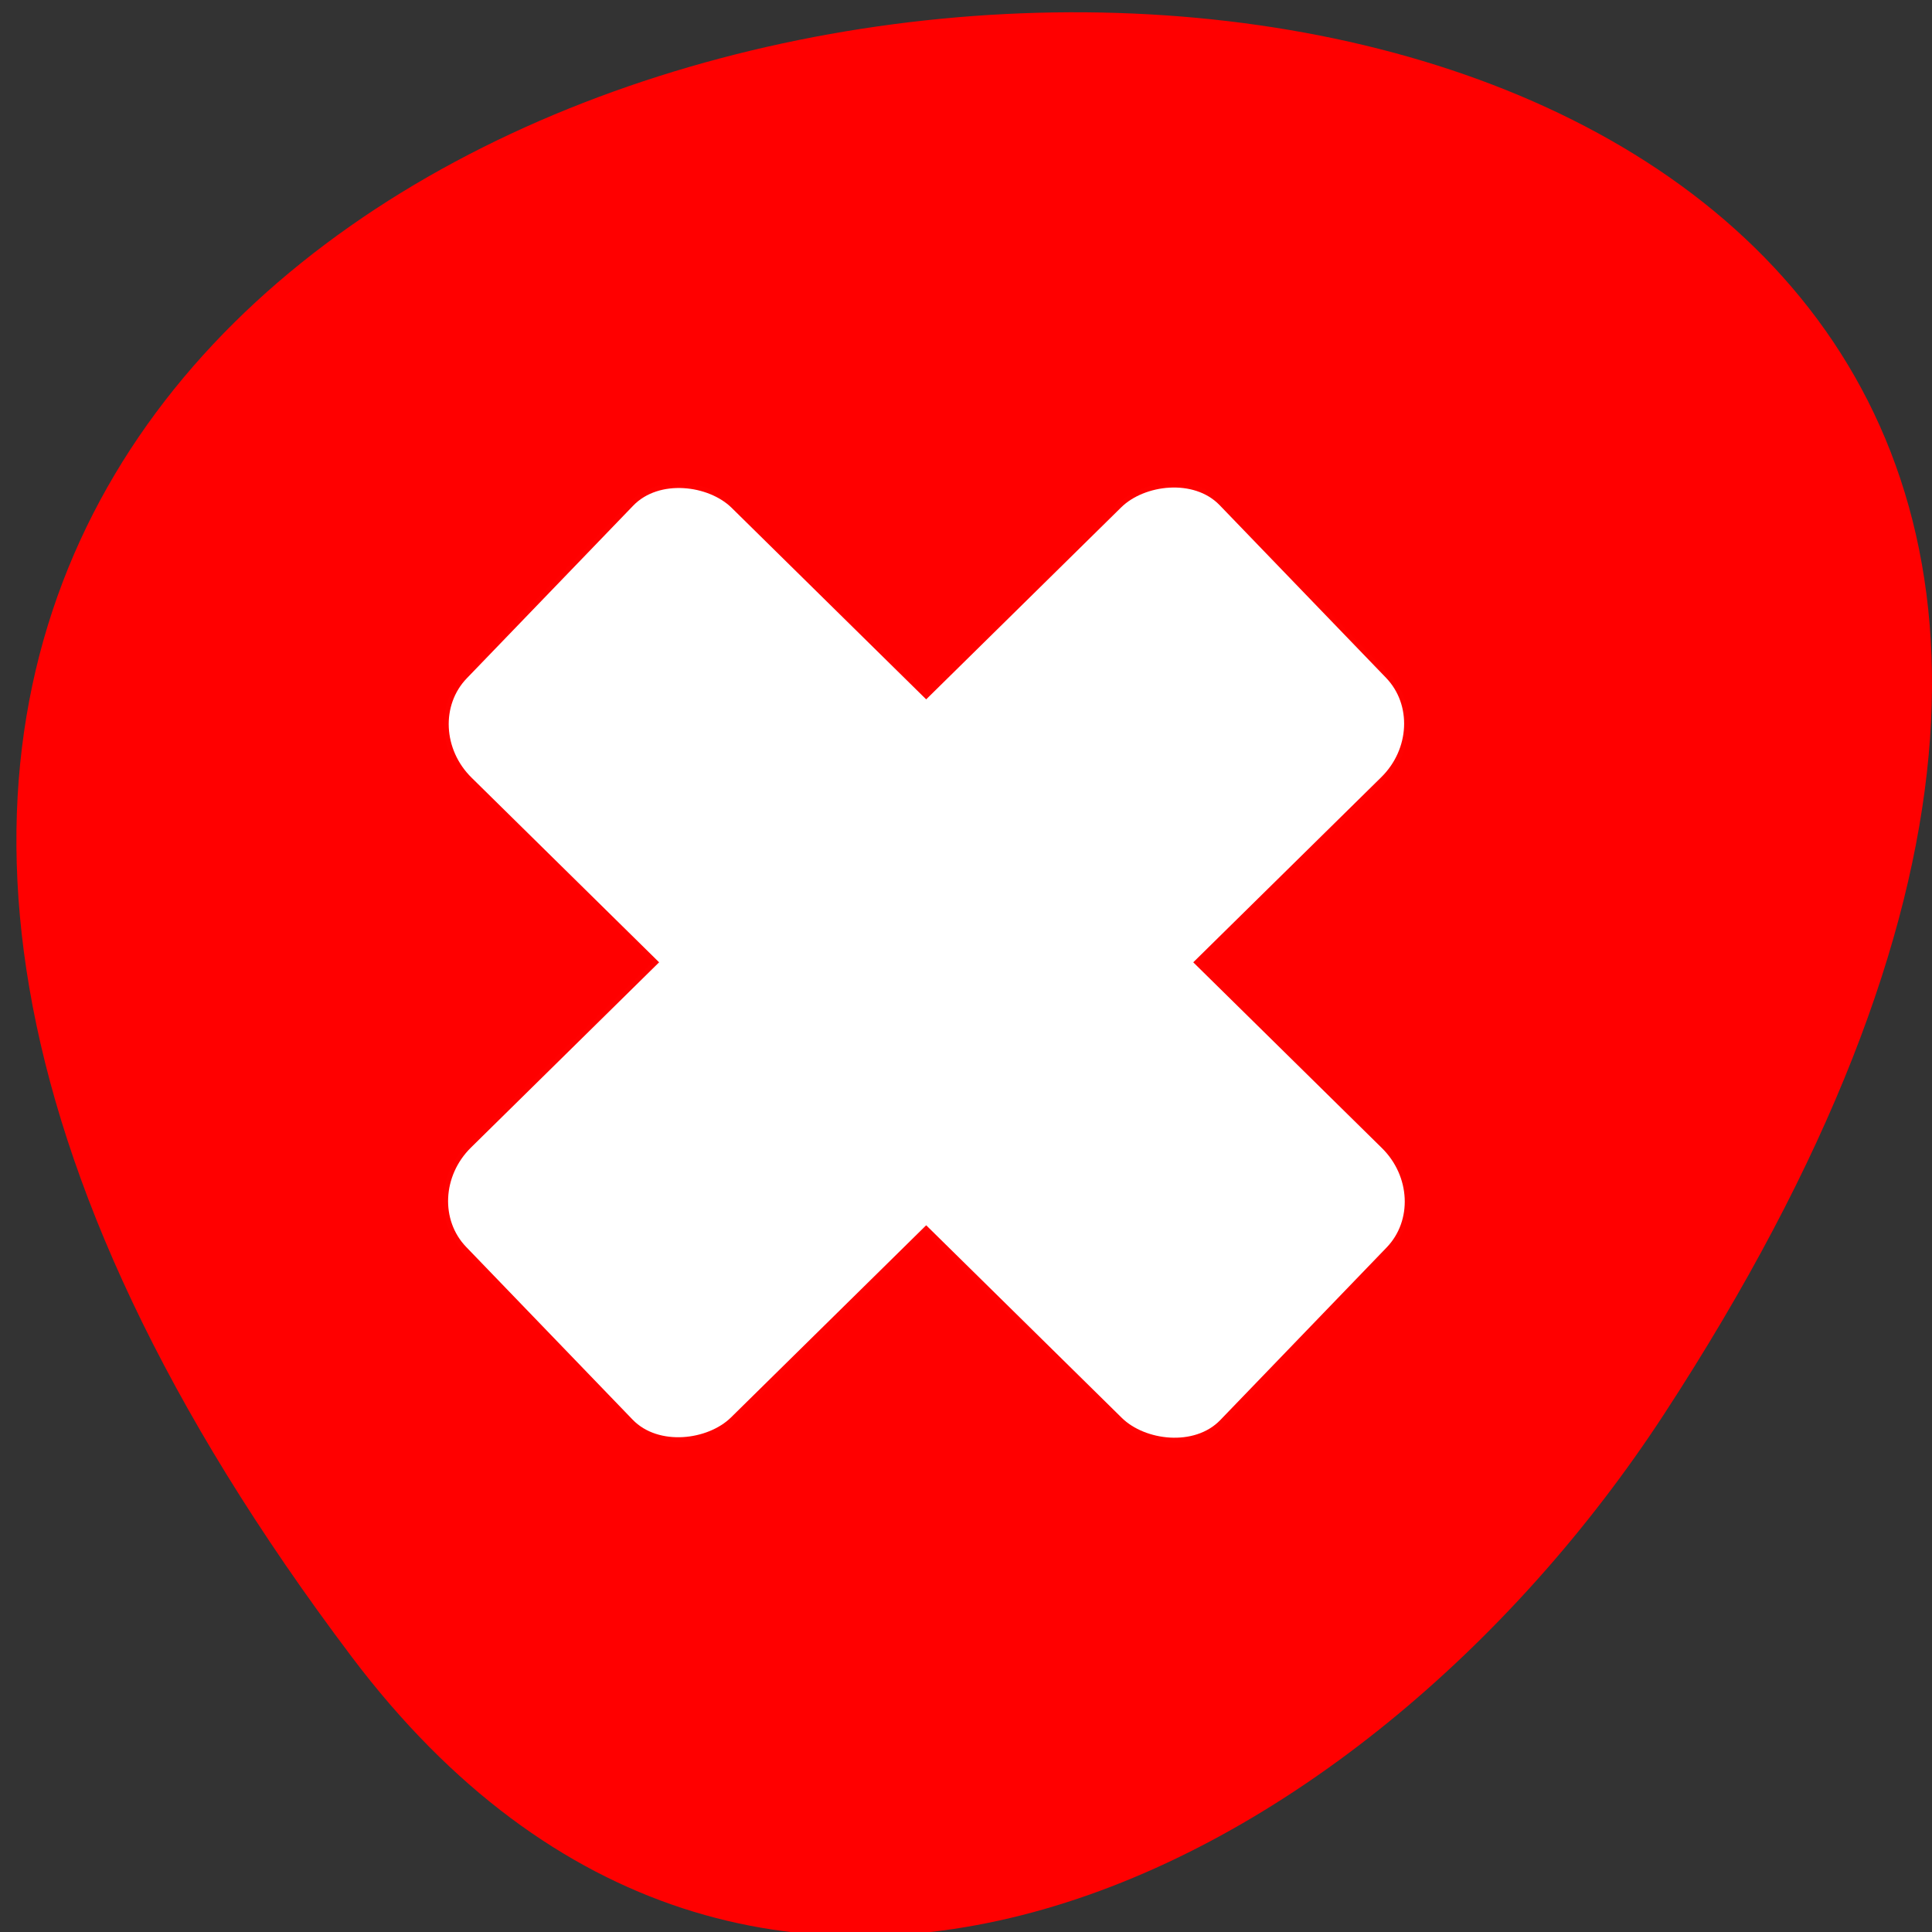 <svg xmlns="http://www.w3.org/2000/svg" viewBox="0 0 256 256"><rect x="0" y="0" width="256" height="256" fill="#333333" stroke="none"/><defs><clipPath><path transform="matrix(15.333 0 0 11.5 415 -125.5)" d="m -24 13 c 0 1.105 -0.672 2 -1.5 2 -0.828 0 -1.5 -0.895 -1.5 -2 0 -1.105 0.672 -2 1.5 -2 0.828 0 1.5 0.895 1.5 2 z"/></clipPath></defs><path d="m 46.627 219.57 c -200.11 -265.25 350.59 -302.94 173.86 -32.17 -40.29 61.728 -120.86 102.43 -173.86 32.17 z" fill="#f00" color="#000"/><g stroke-opacity="0.011" fill="#fff" stroke="#fff" fill-rule="evenodd" stroke-width="1.262"><rect width="49.658" height="140.02" x="-29.59" y="106.85" rx="8.942" ry="9.585" transform="matrix(0.694 -0.72 0.713 0.702 0 0)"/><rect transform="matrix(-0.694 -0.72 -0.713 0.702 0 0)" ry="9.585" rx="8.942" y="-69.865" x="-201.8" height="140.02" width="49.658"/></g></svg>